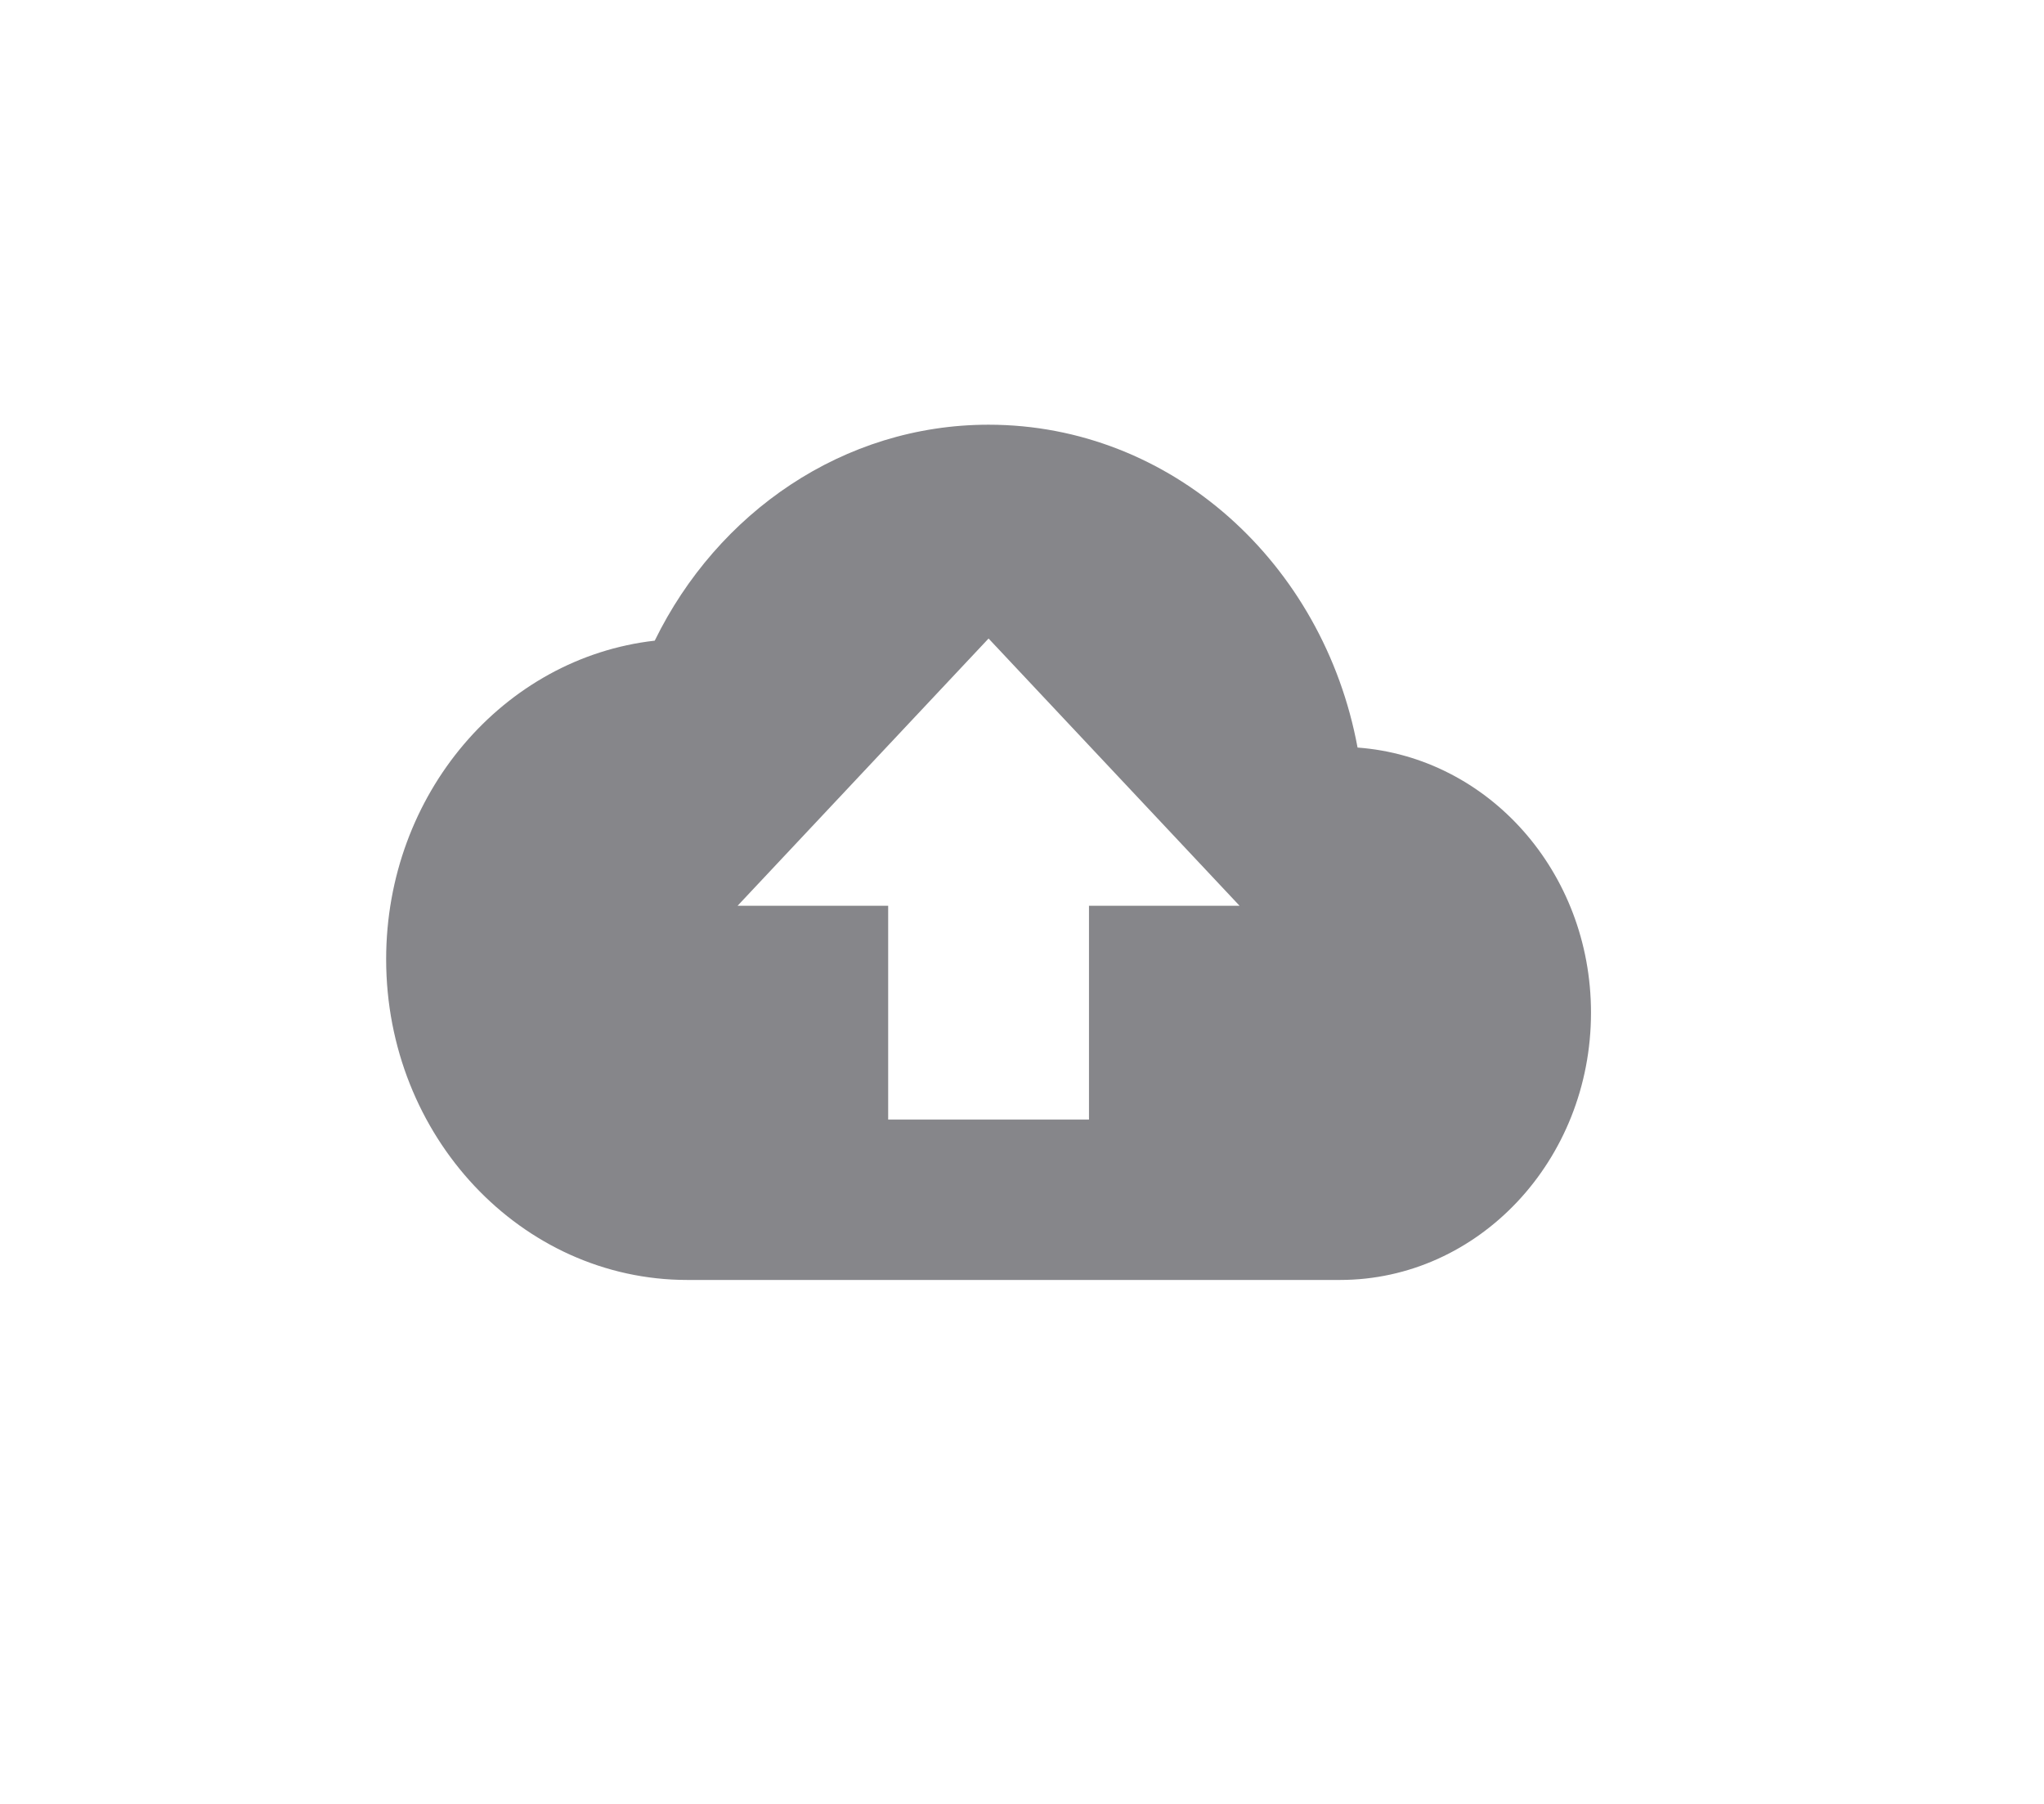 <svg width="170" height="150" viewBox="-30 0 160 75" fill="none" xmlns="http://www.w3.org/2000/svg">
<path d="M76.267 25.417C73.595 10.985 61.688 0.15 47.383 0.15C36.026 0.15 26.163 7.011 21.251 17.051C9.422 18.389 0.227 29.057 0.227 41.983C0.227 55.83 10.797 67.083 23.805 67.083H74.891C85.737 67.083 94.54 57.712 94.54 46.166C94.54 35.123 86.484 26.17 76.267 25.417ZM55.243 37.8V54.533H39.524V37.8H27.735L47.383 16.883L67.032 37.8H55.243Z" fill="#86868A"/>
</svg>